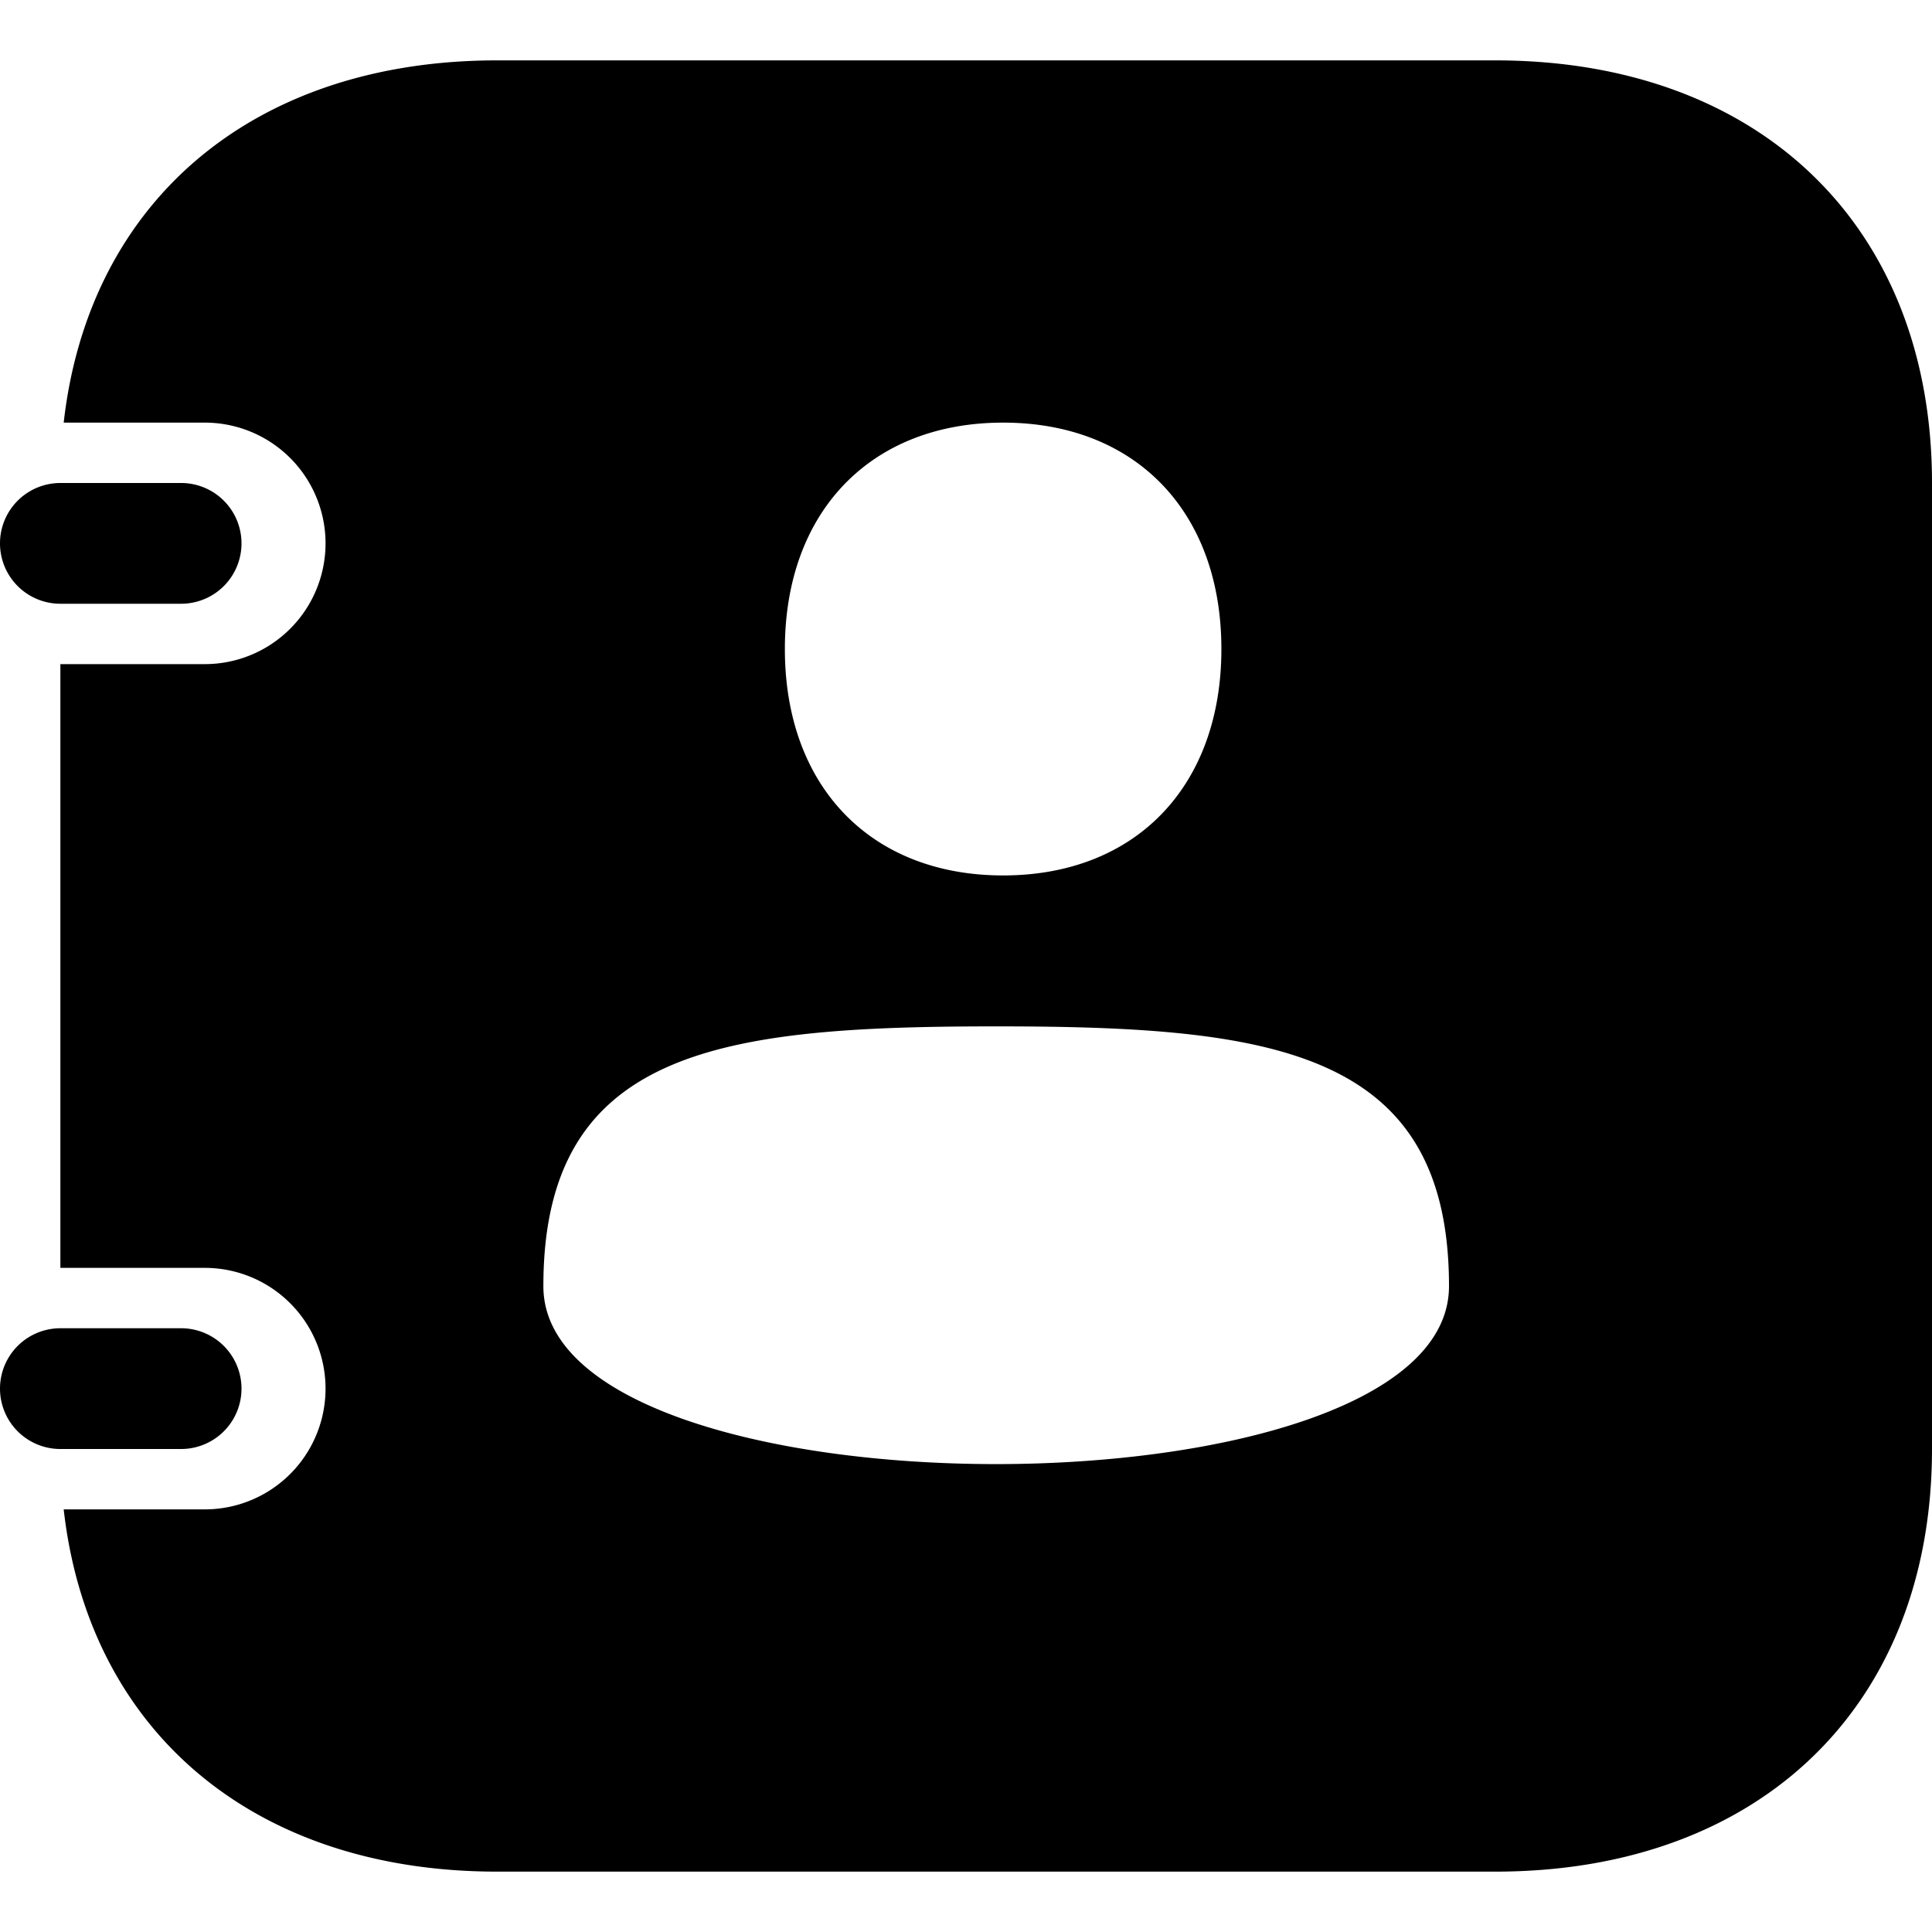<svg xmlns="http://www.w3.org/2000/svg" viewBox="0 0 32 32"><path d="M1 21V11h2.392a2 2 0 1 0 0-4H1.055c.415-3.673 3.146-6 7.178-6h16.534C29.154 1 32 3.754 32 8v16c0 4.246-2.846 7-7.233 7H8.233c-4.032 0-6.763-2.327-7.178-6h2.337a2 2 0 1 0 0-4H1zM16.615 7C14.422 7 13 8.475 13 10.75s1.422 3.75 3.615 3.75c2.193 0 3.615-1.475 3.615-3.75S18.808 7 16.615 7zM9 21.303c0 3.933 15 3.926 15 0C24 17.376 21.05 17 16.5 17S9 17.37 9 21.303z"/><path d="M1 8h2a1 1 0 1 1 0 2H1a1 1 0 1 1 0-2zm0 14h2a1 1 0 0 1 0 2H1a1 1 0 0 1 0-2z"/></svg>